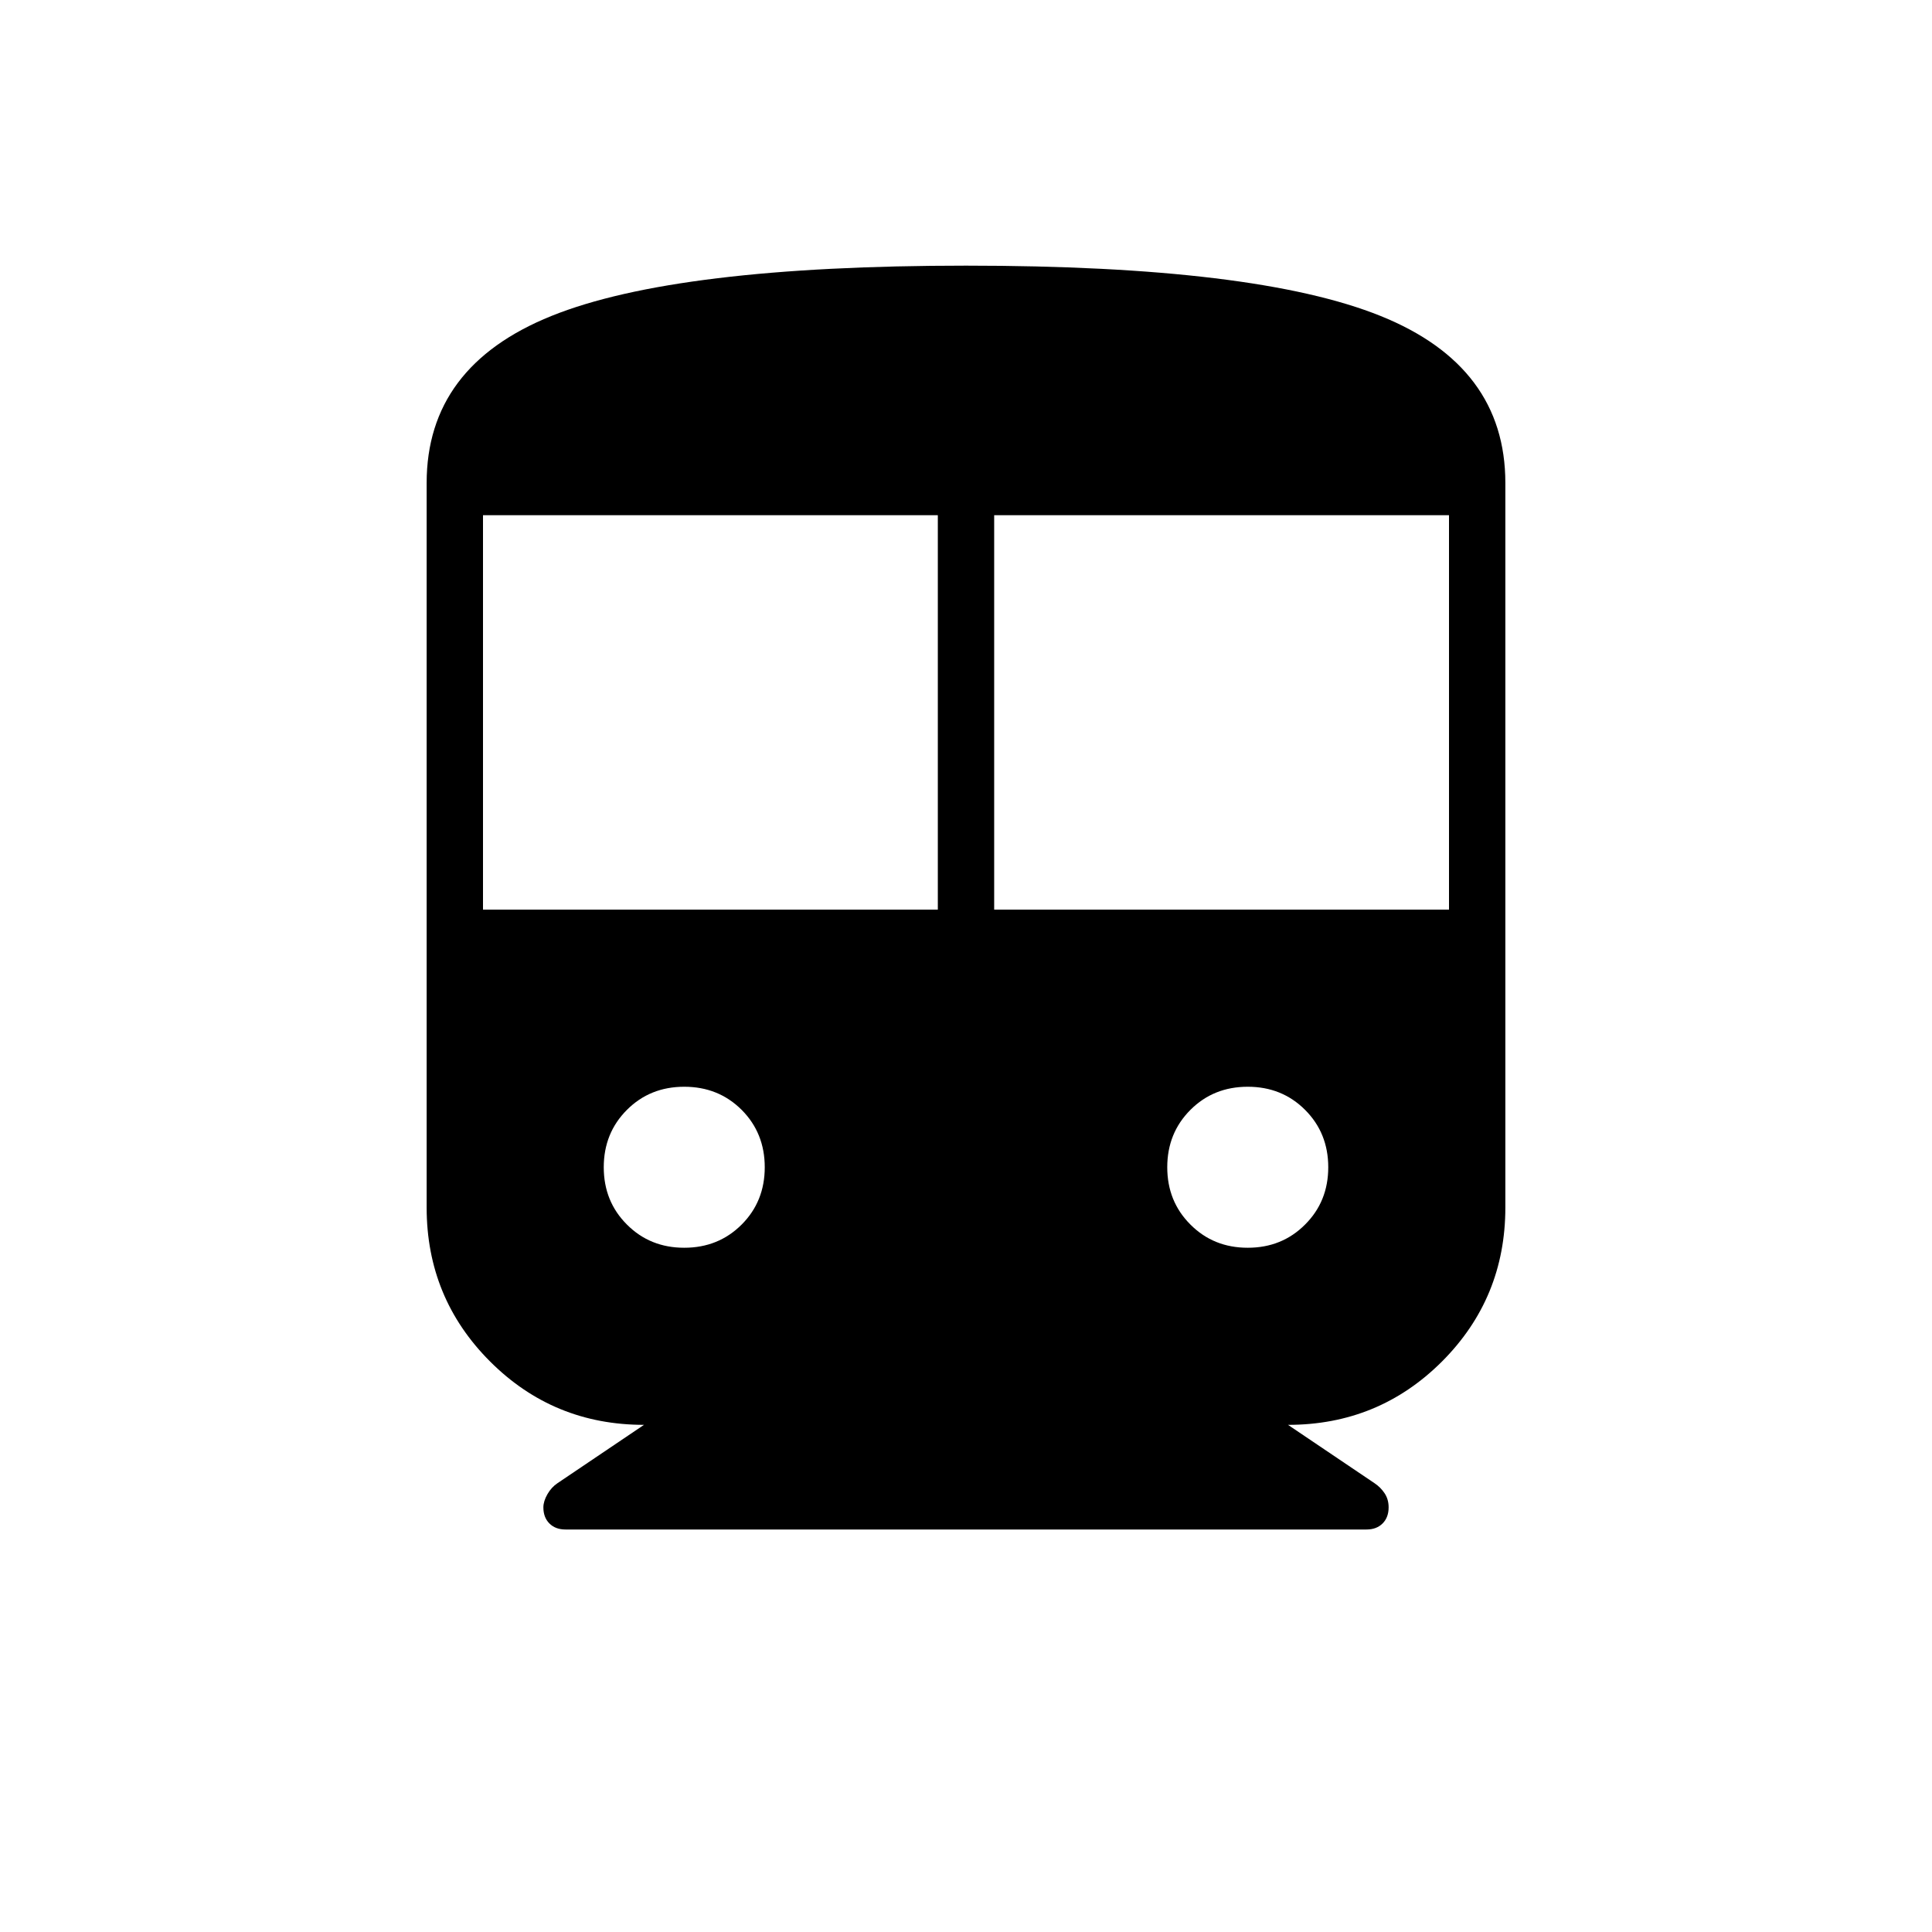 <svg xmlns="http://www.w3.org/2000/svg" height="24" width="24"><path d="M7.025 19Q6.9 19 6.825 18.925Q6.75 18.85 6.75 18.725Q6.75 18.65 6.8 18.562Q6.85 18.475 6.925 18.425L8 17.7Q6.875 17.7 6.088 16.913Q5.3 16.125 5.3 15V6Q5.3 4.55 6.85 3.925Q8.4 3.3 12 3.3Q15.6 3.3 17.15 3.925Q18.7 4.55 18.7 6V15Q18.7 16.125 17.913 16.913Q17.125 17.7 16 17.7L17.075 18.425Q17.15 18.475 17.2 18.55Q17.25 18.625 17.25 18.725Q17.25 18.85 17.175 18.925Q17.1 19 16.975 19ZM6 11.3H11.65V6.4H6ZM12.35 11.3H18V6.4H12.35ZM8.5 15.5Q8.925 15.5 9.213 15.212Q9.5 14.925 9.5 14.5Q9.5 14.075 9.213 13.787Q8.925 13.5 8.5 13.5Q8.075 13.5 7.788 13.787Q7.5 14.075 7.5 14.5Q7.5 14.925 7.788 15.212Q8.075 15.5 8.5 15.5ZM15.5 15.5Q15.925 15.5 16.212 15.212Q16.5 14.925 16.5 14.5Q16.5 14.075 16.212 13.787Q15.925 13.5 15.5 13.5Q15.075 13.5 14.788 13.787Q14.5 14.075 14.5 14.5Q14.5 14.925 14.788 15.212Q15.075 15.5 15.5 15.5Z"/></svg>